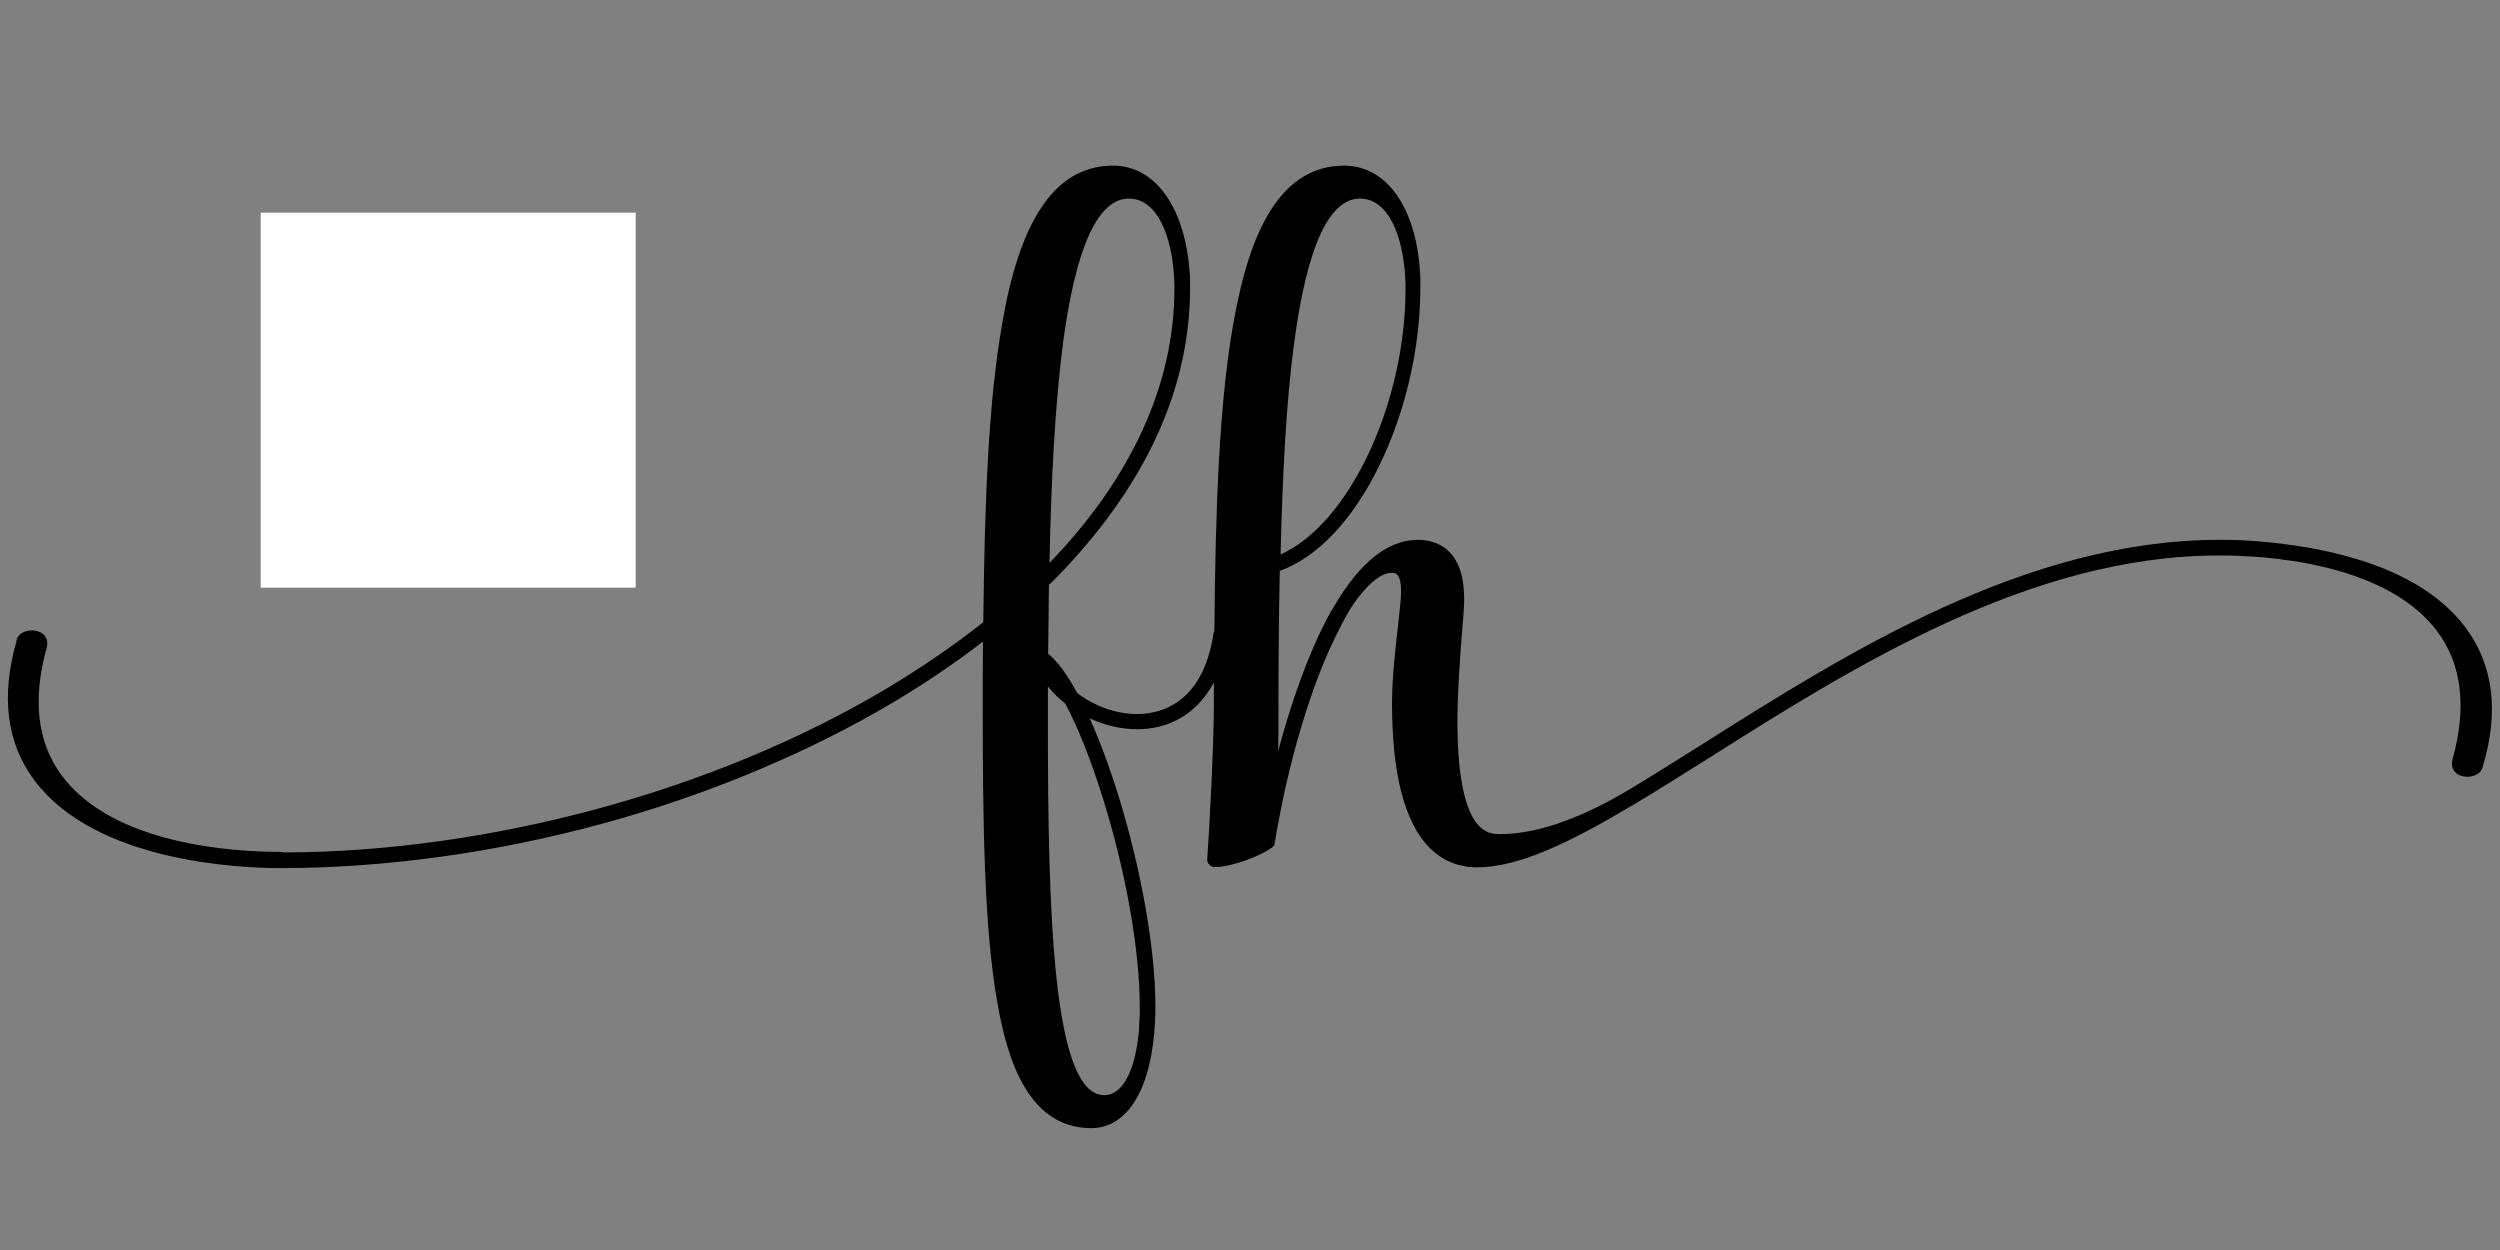 <svg xmlns="http://www.w3.org/2000/svg" xmlns:xlink="http://www.w3.org/1999/xlink" width="400" zoomAndPan="magnify" viewBox="0 0 300 150" height="200" preserveAspectRatio="xMidYMid meet" version="1.0"><rect x="0" y="0" width="300" height="150" fill="#808080" stroke="none"/><defs><clipPath id="6cb4dd9788"><path d="M 0 19.875 L 300 19.875 L 300 135.375 L 0 135.375 Z M 0 19.875 " clip-rule="nonzero"/></clipPath><clipPath id="7eba529073"><path d="M 31.281 25.52 L 76.281 25.52 L 76.281 70.52 L 31.281 70.52 Z M 31.281 25.52 " clip-rule="nonzero"/></clipPath></defs><g clip-path="url(#6cb4dd9788)"><path fill="#000000" d="M 295.859 75.297 C 290.871 68.637 281.309 66.184 274.098 65.289 C 273.973 65.258 273.844 65.258 273.688 65.227 C 271.273 64.941 269.113 64.812 267.395 64.781 C 267.238 64.781 267.047 64.781 266.918 64.781 C 266.824 64.781 266.699 64.781 266.602 64.781 C 266.508 64.781 266.41 64.781 266.316 64.781 C 243.125 64.781 221.652 78.324 204.402 89.227 C 201.922 90.789 199.543 92.285 197.254 93.688 C 197.223 93.688 197.223 93.719 197.191 93.719 C 196.363 94.23 195.539 94.738 194.711 95.219 C 189.059 98.469 184.133 100.094 180.004 100.094 C 178.605 100.094 174.891 100.094 174.891 86.484 C 174.891 83.586 175.113 79.762 175.621 73.672 C 175.906 70.23 175.398 67.809 174.031 66.344 C 173.078 65.324 171.777 64.781 170.125 64.781 C 166.566 64.781 163.199 67.457 160.117 72.719 C 159.992 72.906 159.895 73.098 159.77 73.289 C 159.738 73.324 159.738 73.355 159.703 73.387 C 159.008 74.629 158.34 76 157.672 77.531 C 156.082 81.164 154.621 85.496 153.383 90.117 C 153.414 88.812 153.414 87.57 153.414 86.484 C 153.414 80.652 153.445 74.535 153.574 68.512 C 158.117 66.852 162.34 62.391 165.52 55.855 C 168.664 49.453 170.441 41.676 170.441 34.566 C 170.441 34.375 170.441 34.219 170.441 34.059 C 170.441 33.961 170.441 33.867 170.441 33.77 C 170.441 33.676 170.441 33.578 170.441 33.484 C 170.441 33.387 170.441 33.293 170.441 33.195 C 170.441 33.07 170.441 32.973 170.41 32.848 C 169.996 25.008 166.441 19.875 161.293 19.875 C 157.703 19.875 154.75 21.66 152.527 25.164 C 150.523 28.289 149.062 32.75 147.984 38.902 C 146.363 48.145 145.855 60.062 145.727 75.68 C 145.695 75.777 145.664 75.84 145.633 75.938 C 144.805 81.703 141.945 85.113 137.5 85.625 C 134.672 85.941 131.621 84.957 129.273 83.172 C 128.191 81.164 126.984 79.41 125.777 78.453 C 125.809 75.711 125.84 72.941 125.871 70.199 C 128.477 67.648 130.797 64.973 132.863 62.23 C 139.469 53.402 142.805 44.098 142.805 34.598 C 142.805 34.406 142.805 34.25 142.805 34.09 C 142.805 33.992 142.805 33.898 142.805 33.801 C 142.805 33.707 142.805 33.613 142.805 33.516 C 142.805 33.422 142.805 33.324 142.805 33.23 C 142.805 33.102 142.805 33.004 142.773 32.879 C 142.266 25.008 138.707 19.875 133.559 19.875 C 129.969 19.875 127.016 21.66 124.793 25.164 C 122.793 28.289 121.297 32.75 120.25 38.902 C 118.66 47.953 118.152 59.555 117.996 74.66 C 114.5 77.434 110.594 80.109 106.336 82.66 C 85.781 94.898 58.781 102.23 34.066 102.293 C 33.969 102.262 33.844 102.23 33.715 102.23 C 27.871 102.23 13.637 101.336 7.477 93.145 C 4.457 89.164 3.855 83.934 5.633 77.625 C 5.633 77.594 5.633 77.594 5.633 77.562 C 5.824 76.734 5.379 76 4.52 75.746 C 3.566 75.457 2.328 75.777 2.012 76.734 C 1.98 76.797 1.98 76.891 1.98 76.957 C 0.074 83.586 0.805 89.195 4.141 93.656 C 11.445 103.41 28.602 104.172 33.684 104.172 C 46.168 104.172 59.48 102.324 72.25 98.852 C 84.895 95.41 96.996 90.34 107.289 84.223 C 111.133 81.926 114.691 79.504 117.961 76.988 C 117.93 79.379 117.93 81.832 117.93 84.414 C 117.93 98.215 118.059 111.375 119.711 120.492 C 120.852 126.867 123.27 135.375 130.957 135.375 C 135.402 135.375 138.262 130.469 138.613 122.402 C 138.613 122.211 138.613 122.02 138.645 121.797 C 138.645 121.449 138.645 121.098 138.645 120.746 C 138.645 113.863 136.961 104.363 134.164 95.312 C 133.625 93.594 132.387 89.801 130.766 86.199 C 132.926 87.219 135.371 87.695 137.691 87.441 C 141.215 87.059 143.949 85.082 145.664 81.895 C 145.664 82.723 145.664 83.555 145.664 84.414 C 145.664 89.098 145.188 98.562 144.871 103.027 C 144.871 103.027 144.871 103.059 144.871 103.059 C 144.871 103.09 144.871 103.09 144.871 103.121 C 144.871 103.152 144.871 103.184 144.871 103.219 C 144.871 103.344 144.902 103.441 144.965 103.535 C 144.965 103.566 144.996 103.602 144.996 103.602 C 144.996 103.602 145.027 103.633 145.027 103.664 C 145.059 103.695 145.059 103.695 145.094 103.727 C 145.125 103.758 145.125 103.758 145.156 103.789 C 145.188 103.824 145.188 103.824 145.219 103.855 C 145.25 103.887 145.25 103.887 145.281 103.887 C 145.312 103.918 145.348 103.918 145.379 103.949 C 145.41 103.949 145.41 103.98 145.441 103.98 C 145.473 103.98 145.504 104.016 145.504 104.016 C 145.535 104.016 145.57 104.016 145.57 104.047 C 145.602 104.047 145.633 104.047 145.664 104.047 C 145.664 104.047 145.695 104.047 145.695 104.047 C 145.727 104.047 145.727 104.047 145.758 104.047 C 147.887 104.047 151.383 102.645 152.559 101.75 C 152.59 101.75 152.59 101.719 152.621 101.719 C 152.621 101.719 152.652 101.719 152.652 101.688 C 152.684 101.688 152.684 101.656 152.715 101.625 C 152.746 101.594 152.746 101.594 152.781 101.559 C 152.781 101.559 152.812 101.527 152.812 101.527 C 152.844 101.496 152.844 101.496 152.875 101.465 C 152.906 101.434 152.938 101.367 152.938 101.305 C 152.938 101.305 152.938 101.273 152.938 101.273 C 152.938 101.242 152.938 101.211 152.969 101.211 C 152.969 101.211 152.969 101.176 152.969 101.176 C 152.969 101.176 152.969 101.176 152.969 101.145 C 154.336 92.828 156.656 84.477 159.387 78.262 C 159.961 76.988 160.594 75.68 161.293 74.375 C 161.324 74.309 161.355 74.246 161.387 74.184 C 161.547 73.895 161.738 73.578 161.898 73.289 C 161.898 73.258 161.93 73.258 161.93 73.227 C 163.23 71.156 165.297 68.734 166.98 68.734 C 167.395 68.734 167.582 68.859 167.68 68.988 C 167.934 69.242 168.281 70.008 168.059 72.238 C 167.996 73.004 167.871 73.961 167.773 74.949 C 167.457 77.785 167.043 81.289 167.043 84.414 C 167.043 100.668 172.602 104.078 177.273 104.078 C 182.293 104.078 188.484 101.051 195.918 96.621 C 195.953 96.621 195.984 96.59 195.984 96.59 C 196.586 96.238 197.191 95.855 197.824 95.473 C 197.859 95.441 197.891 95.441 197.922 95.41 C 197.984 95.379 198.078 95.312 198.145 95.281 C 200.43 93.879 202.812 92.383 205.293 90.82 C 222.352 80.047 243.57 66.66 266.223 66.66 C 266.379 66.66 266.539 66.66 266.699 66.66 C 266.762 66.66 266.793 66.66 266.855 66.66 C 266.984 66.66 267.109 66.66 267.238 66.66 C 268.793 66.691 270.984 66.789 273.465 67.074 C 273.527 67.074 273.559 67.074 273.621 67.109 C 280.137 67.906 288.172 70.102 292.43 75.711 C 295.445 79.695 296.051 84.922 294.273 91.234 C 294.273 91.266 294.273 91.266 294.273 91.297 C 294.082 92.125 294.527 92.859 295.383 93.113 C 295.605 93.18 295.828 93.211 296.082 93.211 C 296.812 93.211 297.574 92.891 297.859 92.254 C 297.859 92.223 297.895 92.191 297.895 92.156 C 297.895 92.156 297.895 92.125 297.895 92.125 C 299.926 85.465 299.227 79.793 295.859 75.297 Z M 155.289 41.227 C 156.812 29.66 159.484 23.828 163.199 23.828 C 166.66 23.828 168.379 28.449 168.633 33.387 C 168.633 33.547 168.633 33.707 168.664 33.867 C 168.664 33.961 168.664 34.027 168.664 34.121 C 168.664 34.219 168.664 34.281 168.664 34.375 C 168.664 34.473 168.664 34.535 168.664 34.633 C 168.664 48.559 161.801 62.934 153.668 66.535 C 153.891 57.195 154.336 48.305 155.289 41.227 Z M 127.555 41.227 C 129.082 29.66 131.75 23.828 135.465 23.828 C 138.93 23.828 140.645 28.449 140.898 33.387 C 140.898 33.547 140.898 33.707 140.93 33.867 C 140.93 33.961 140.93 34.027 140.93 34.121 C 140.93 34.219 140.93 34.281 140.93 34.375 C 140.93 34.473 140.93 34.535 140.93 34.633 C 140.93 46.168 135.719 57.418 125.938 67.555 C 126.125 57.863 126.602 48.559 127.555 41.227 Z M 132.387 95.918 C 135.148 104.812 136.77 114.086 136.77 120.809 C 136.77 120.906 136.77 121.031 136.77 121.129 C 136.77 121.289 136.77 121.48 136.77 121.637 C 136.77 121.672 136.77 121.672 136.77 121.703 C 136.738 122.34 136.707 122.977 136.672 123.613 C 136.672 123.711 136.672 123.773 136.641 123.871 C 136.641 123.902 136.641 123.902 136.641 123.934 C 136.195 128.586 134.672 131.422 132.512 131.422 C 126.285 131.422 125.746 109.242 125.746 86.516 C 125.746 85.148 125.746 83.777 125.746 82.375 C 126.348 83.137 127.047 83.809 127.844 84.445 C 129.367 87.312 130.957 91.297 132.387 95.918 Z M 132.387 95.918 " fill-opacity="1" fill-rule="nonzero"/></g><g clip-path="url(#7eba529073)"><path fill="#ffffff" d="M 31.281 25.52 L 76.281 25.52 L 76.281 70.52 L 31.281 70.52 Z M 31.281 25.52 " fill-opacity="1" fill-rule="nonzero"/></g></svg>